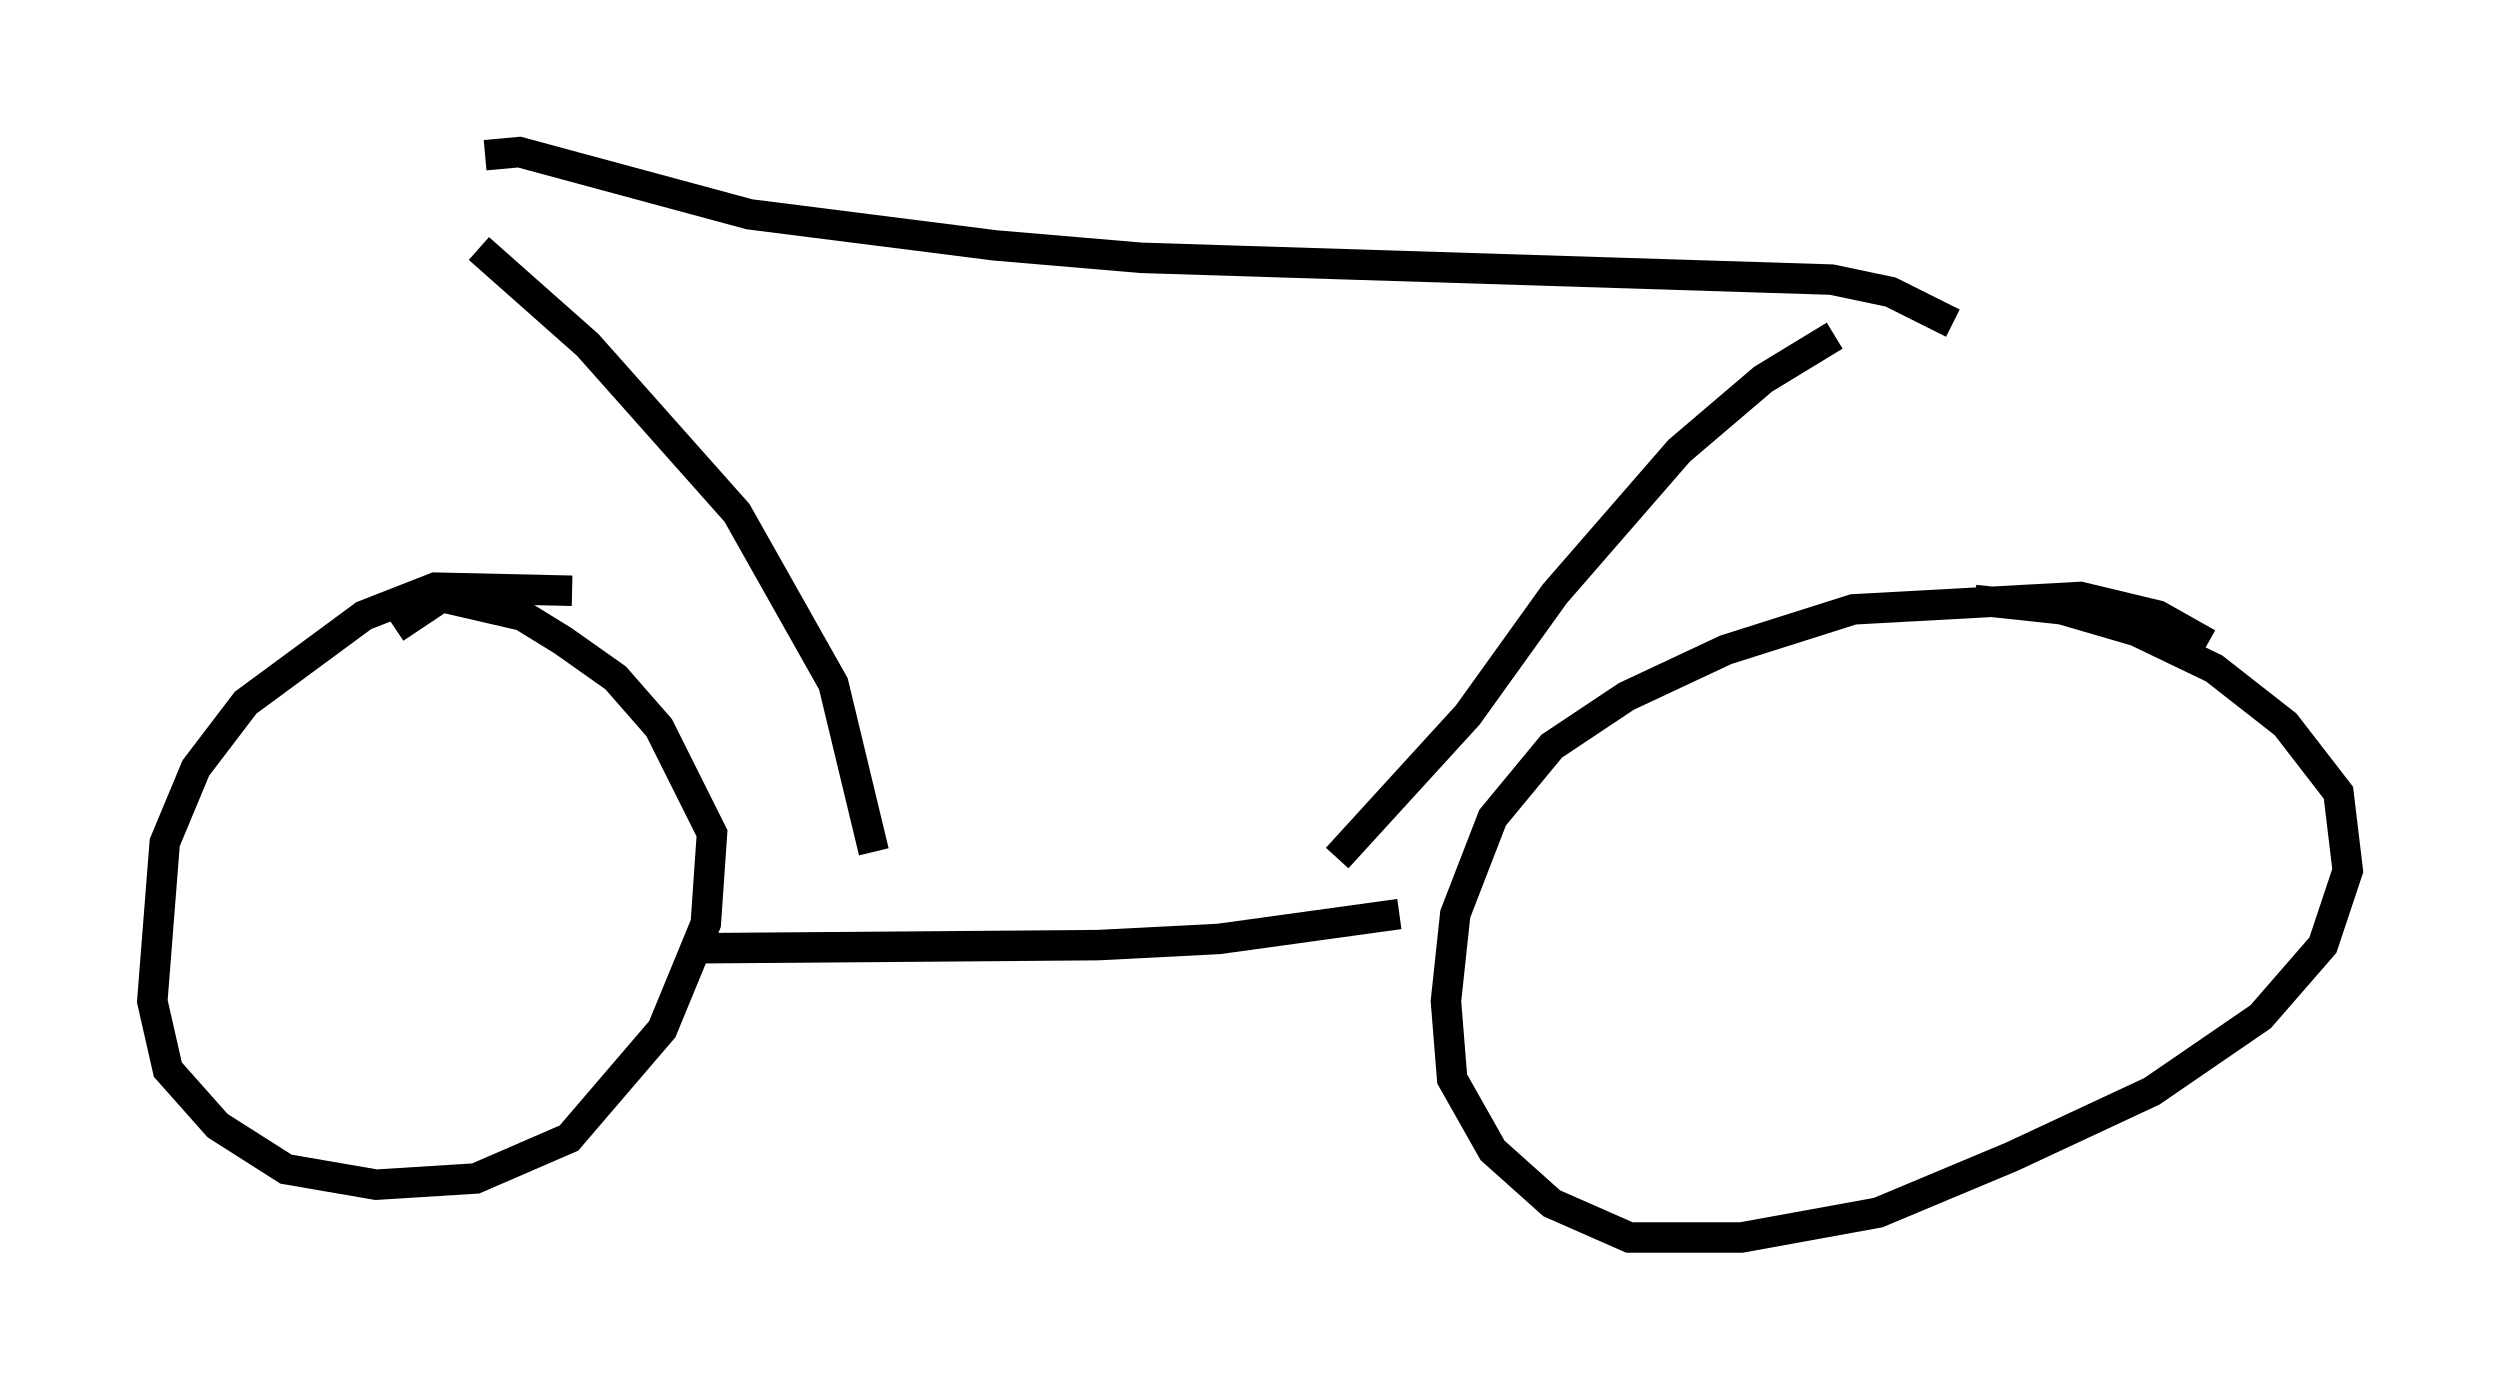 <?xml version="1.0" encoding="utf-8" ?>
<svg baseProfile="full" height="45.627" version="1.1" width="82.072" xmlns="http://www.w3.org/2000/svg" xmlns:ev="http://www.w3.org/2001/xml-events" xmlns:xlink="http://www.w3.org/1999/xlink"><defs /><rect fill="white" height="45.627" width="82.072" x="0" y="0" /><path d="M19.496, 19.802 m-0.715, -0.408 l-4.492, -0.102 -2.348, 0.919 l-3.879, 2.858 -1.633, 2.144 l-1.021, 2.45 -0.408, 5.206 l0.51, 2.246 1.633, 1.838 l2.246, 1.429 2.96, 0.51 l3.267, -0.204 3.063, -1.327 l3.063, -3.573 1.429, -3.471 l0.204, -2.96 -1.735, -3.471 l-1.429, -1.633 -1.735, -1.225 l-1.327, -0.817 -2.654, -0.613 l-1.531, 1.021 m59.515, 0.51 l-1.633, -0.919 -2.552, -0.613 l-7.452, 0.408 -4.185, 1.327 l-3.267, 1.531 -2.45, 1.633 l-1.94, 2.348 -1.225, 3.165 l-0.306, 2.858 0.204, 2.552 l1.327, 2.348 1.94, 1.735 l2.552, 1.123 3.675, 0.0 l4.492, -0.817 4.39, -1.838 l4.594, -2.144 3.573, -2.45 l2.042, -2.348 0.817, -2.45 l-0.306, -2.552 -1.735, -2.246 l-2.348, -1.838 -2.552, -1.225 l-2.45, -0.715 -2.858, -0.306 m-41.753, 11.433 l12.965, -0.102 3.981, -0.204 l5.921, -0.817 m-2.042, -1.838 l4.288, -4.696 2.858, -3.981 l4.083, -4.696 2.756, -2.348 l2.348, -1.429 m-31.544, 16.946 l-1.327, -5.513 -3.165, -5.615 l-4.9, -5.513 -3.573, -3.165 m0.204, -3.063 l1.123, -0.102 7.554, 2.042 l8.065, 1.021 4.798, 0.408 l22.663, 0.715 1.94, 0.408 l2.042, 1.021 " fill="none" stroke="black" stroke-width="1" /></svg>